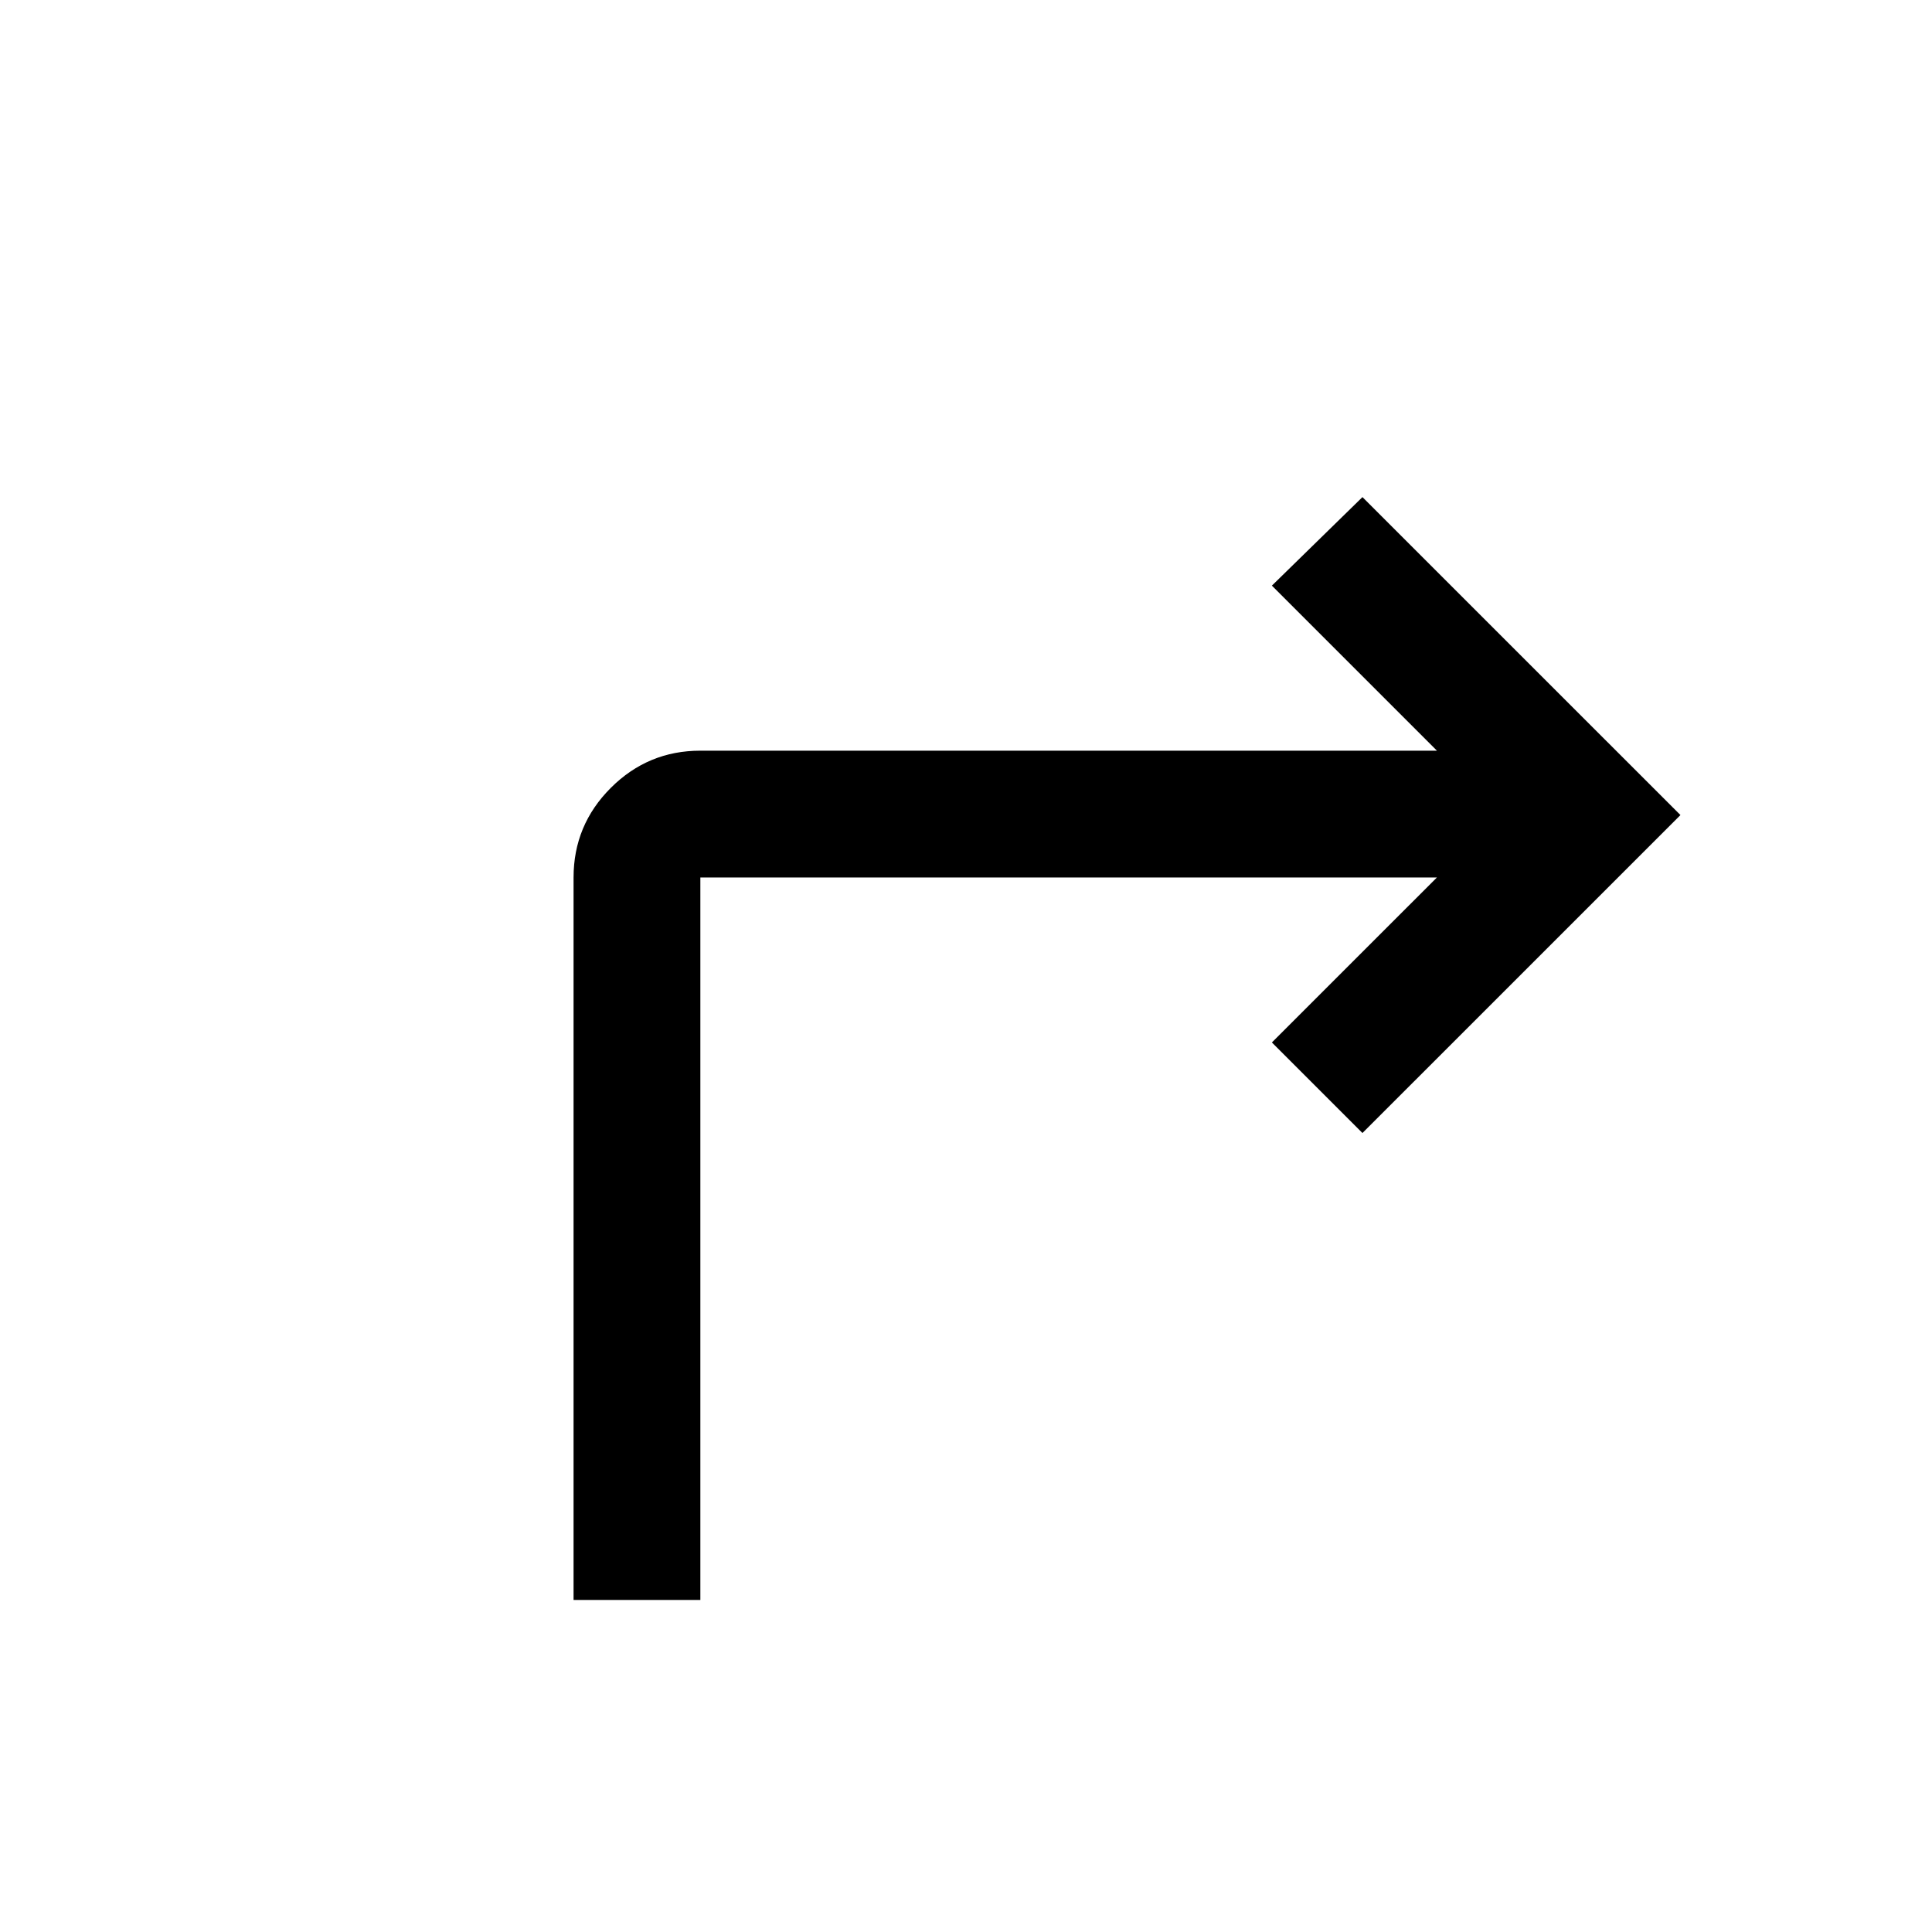<svg xmlns="http://www.w3.org/2000/svg" height="40" width="40"><path d="M11.875 33.125V18.167q0-1.084.771-1.855.771-.77 1.854-.77h15.25l-3.417-3.417 1.875-1.833 6.584 6.583-6.584 6.583-1.875-1.875 3.417-3.416H14.5v14.958Z"/></svg>